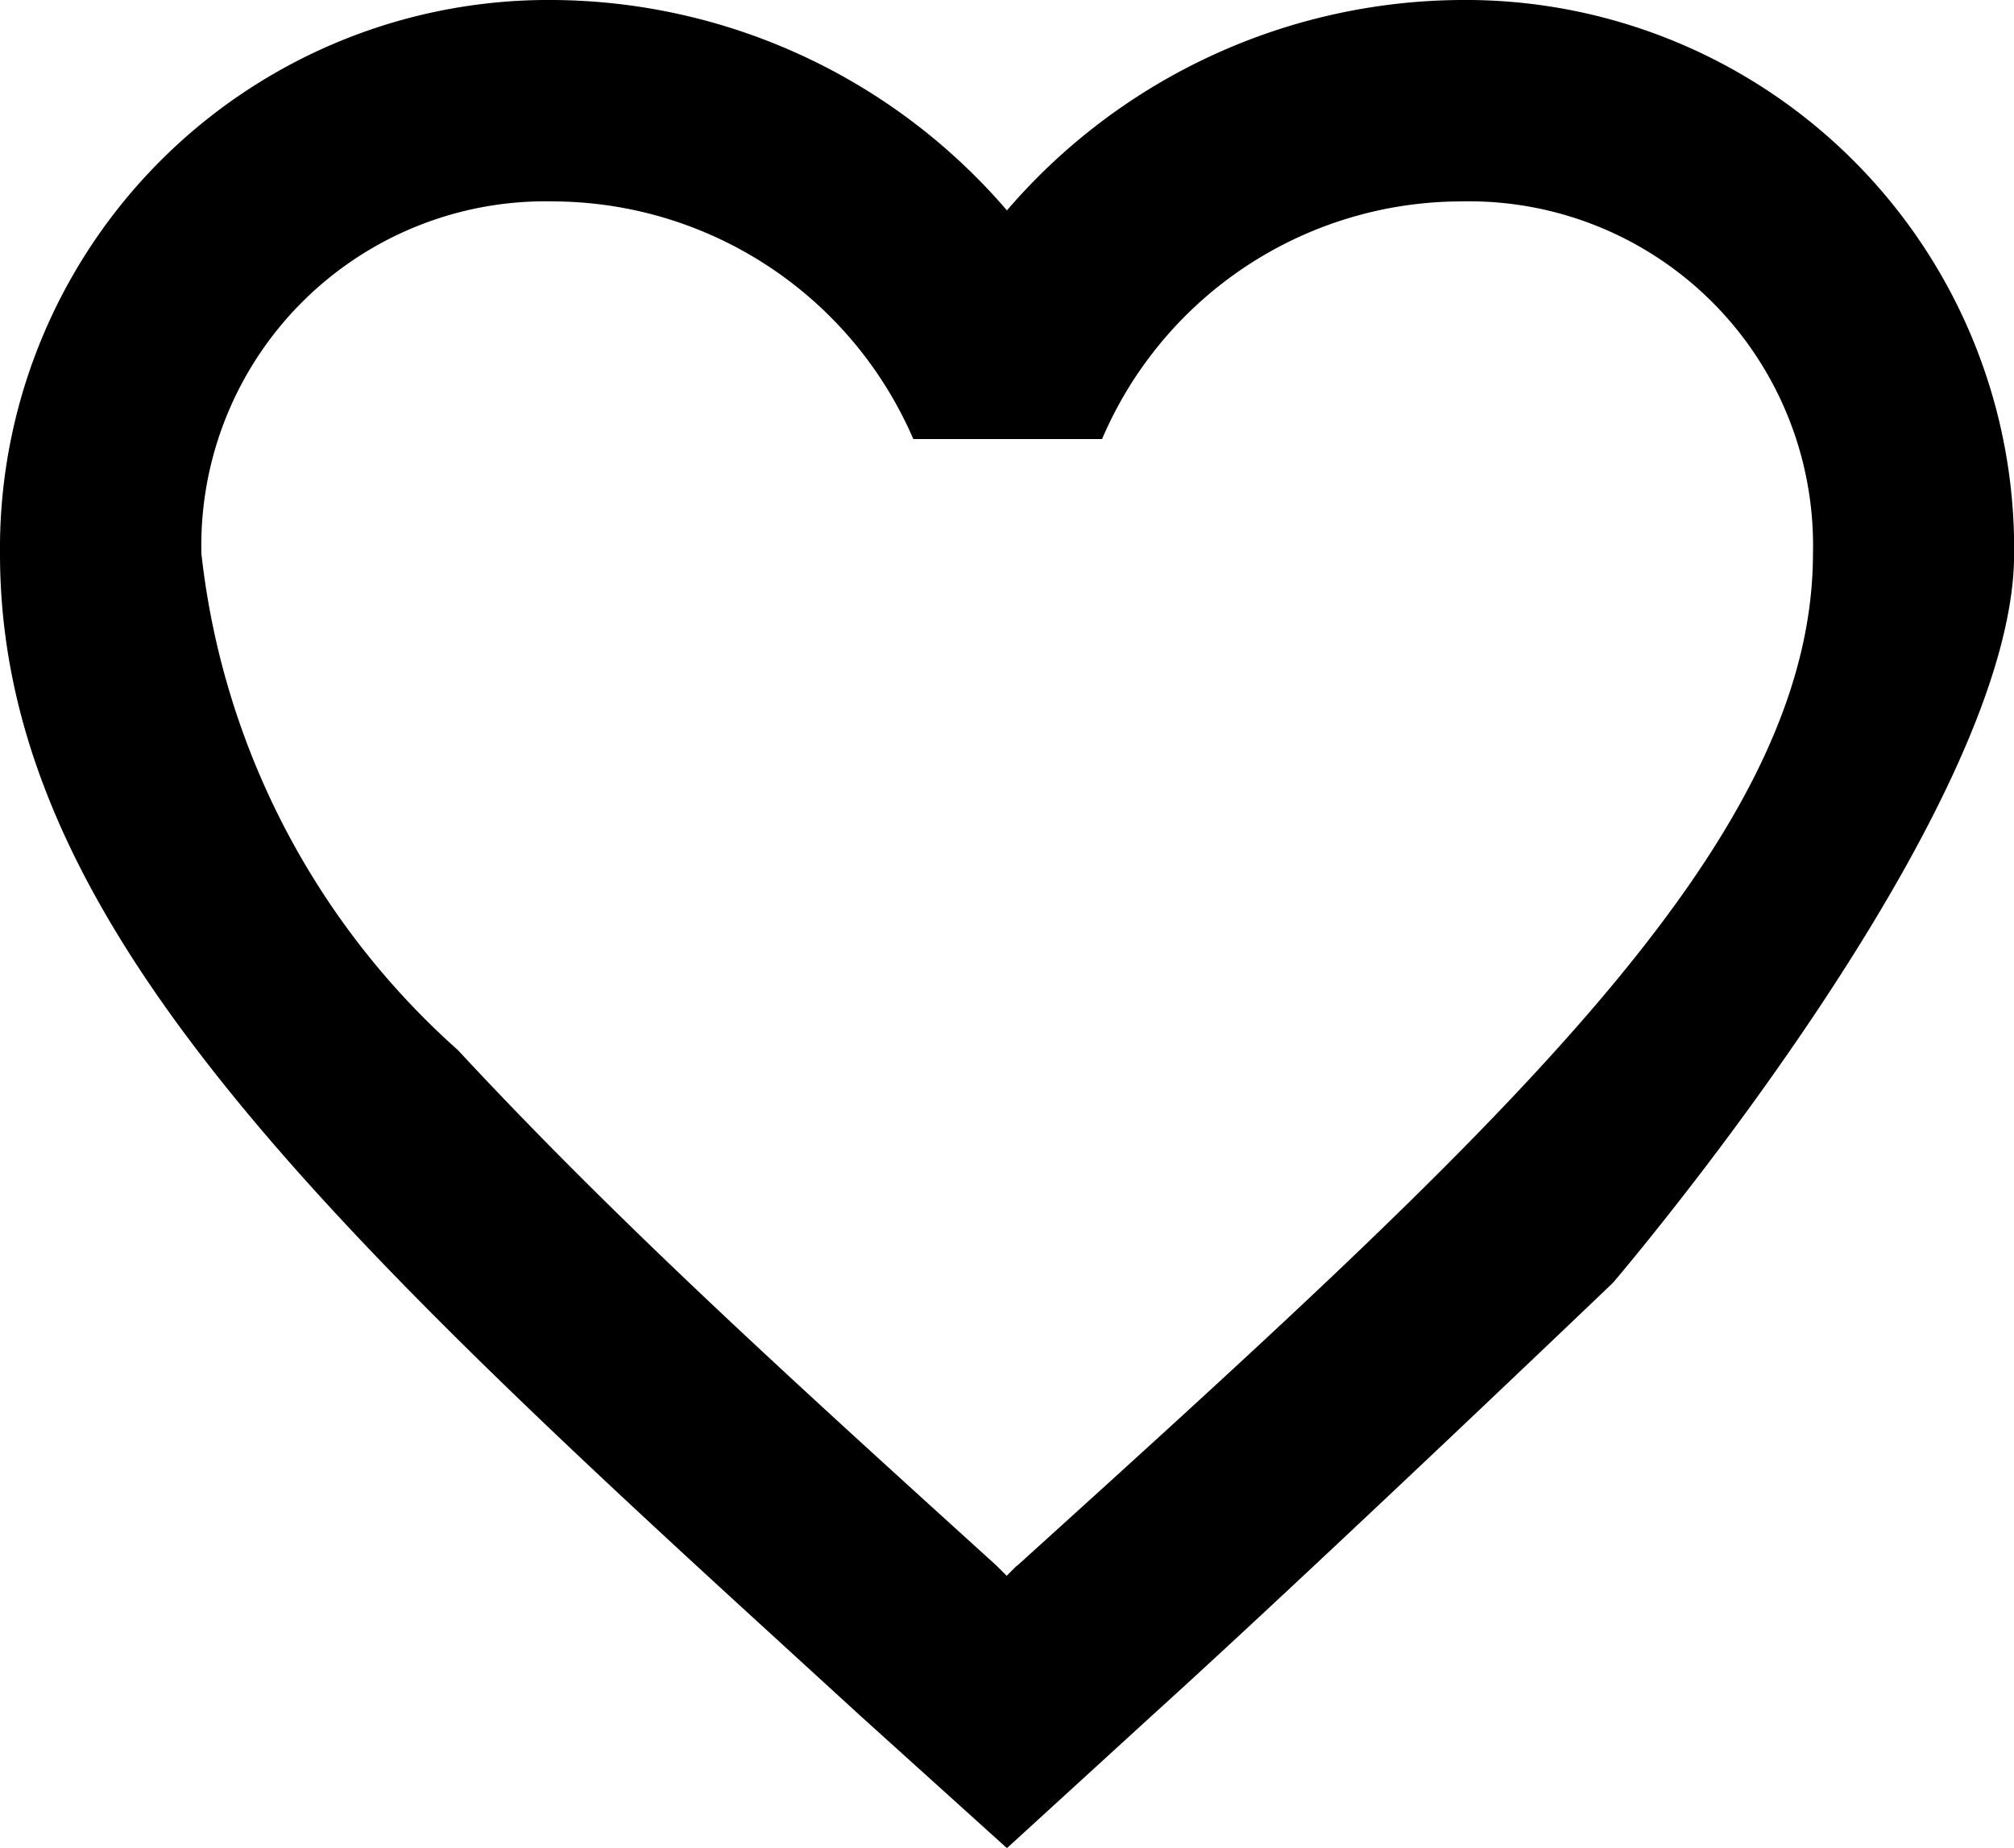 <svg xmlns="http://www.w3.org/2000/svg" width="15.899" height="14.587" viewBox="0 0 15.899 14.587">
  <path id="ic_favorite_border_24px" d="M13.526,3A4.76,4.76,0,0,0,9.949,4.661,4.76,4.76,0,0,0,6.372,3,4.33,4.33,0,0,0,2,7.372c0,2.755,2.273,5.043,6.031,8.477l.765.7,1.153,1.041L11.1,16.538c1.29-1.169,3.632-3.41,3.632-3.41S17.9,9.43,17.9,7.372A4.33,4.33,0,0,0,13.526,3Zm-3.5,12.361-.079.079-.079-.079C8.258,13.9,6.88,12.653,5.615,11.29A6.151,6.151,0,0,1,3.59,7.372,2.717,2.717,0,0,1,6.372,4.59,3.108,3.108,0,0,1,9.21,6.466H10.7a3.088,3.088,0,0,1,2.83-1.876,2.717,2.717,0,0,1,2.782,2.782C16.309,9.669,13.813,11.935,10.029,15.361Z" transform="translate(-2 -3)"/>
</svg>

